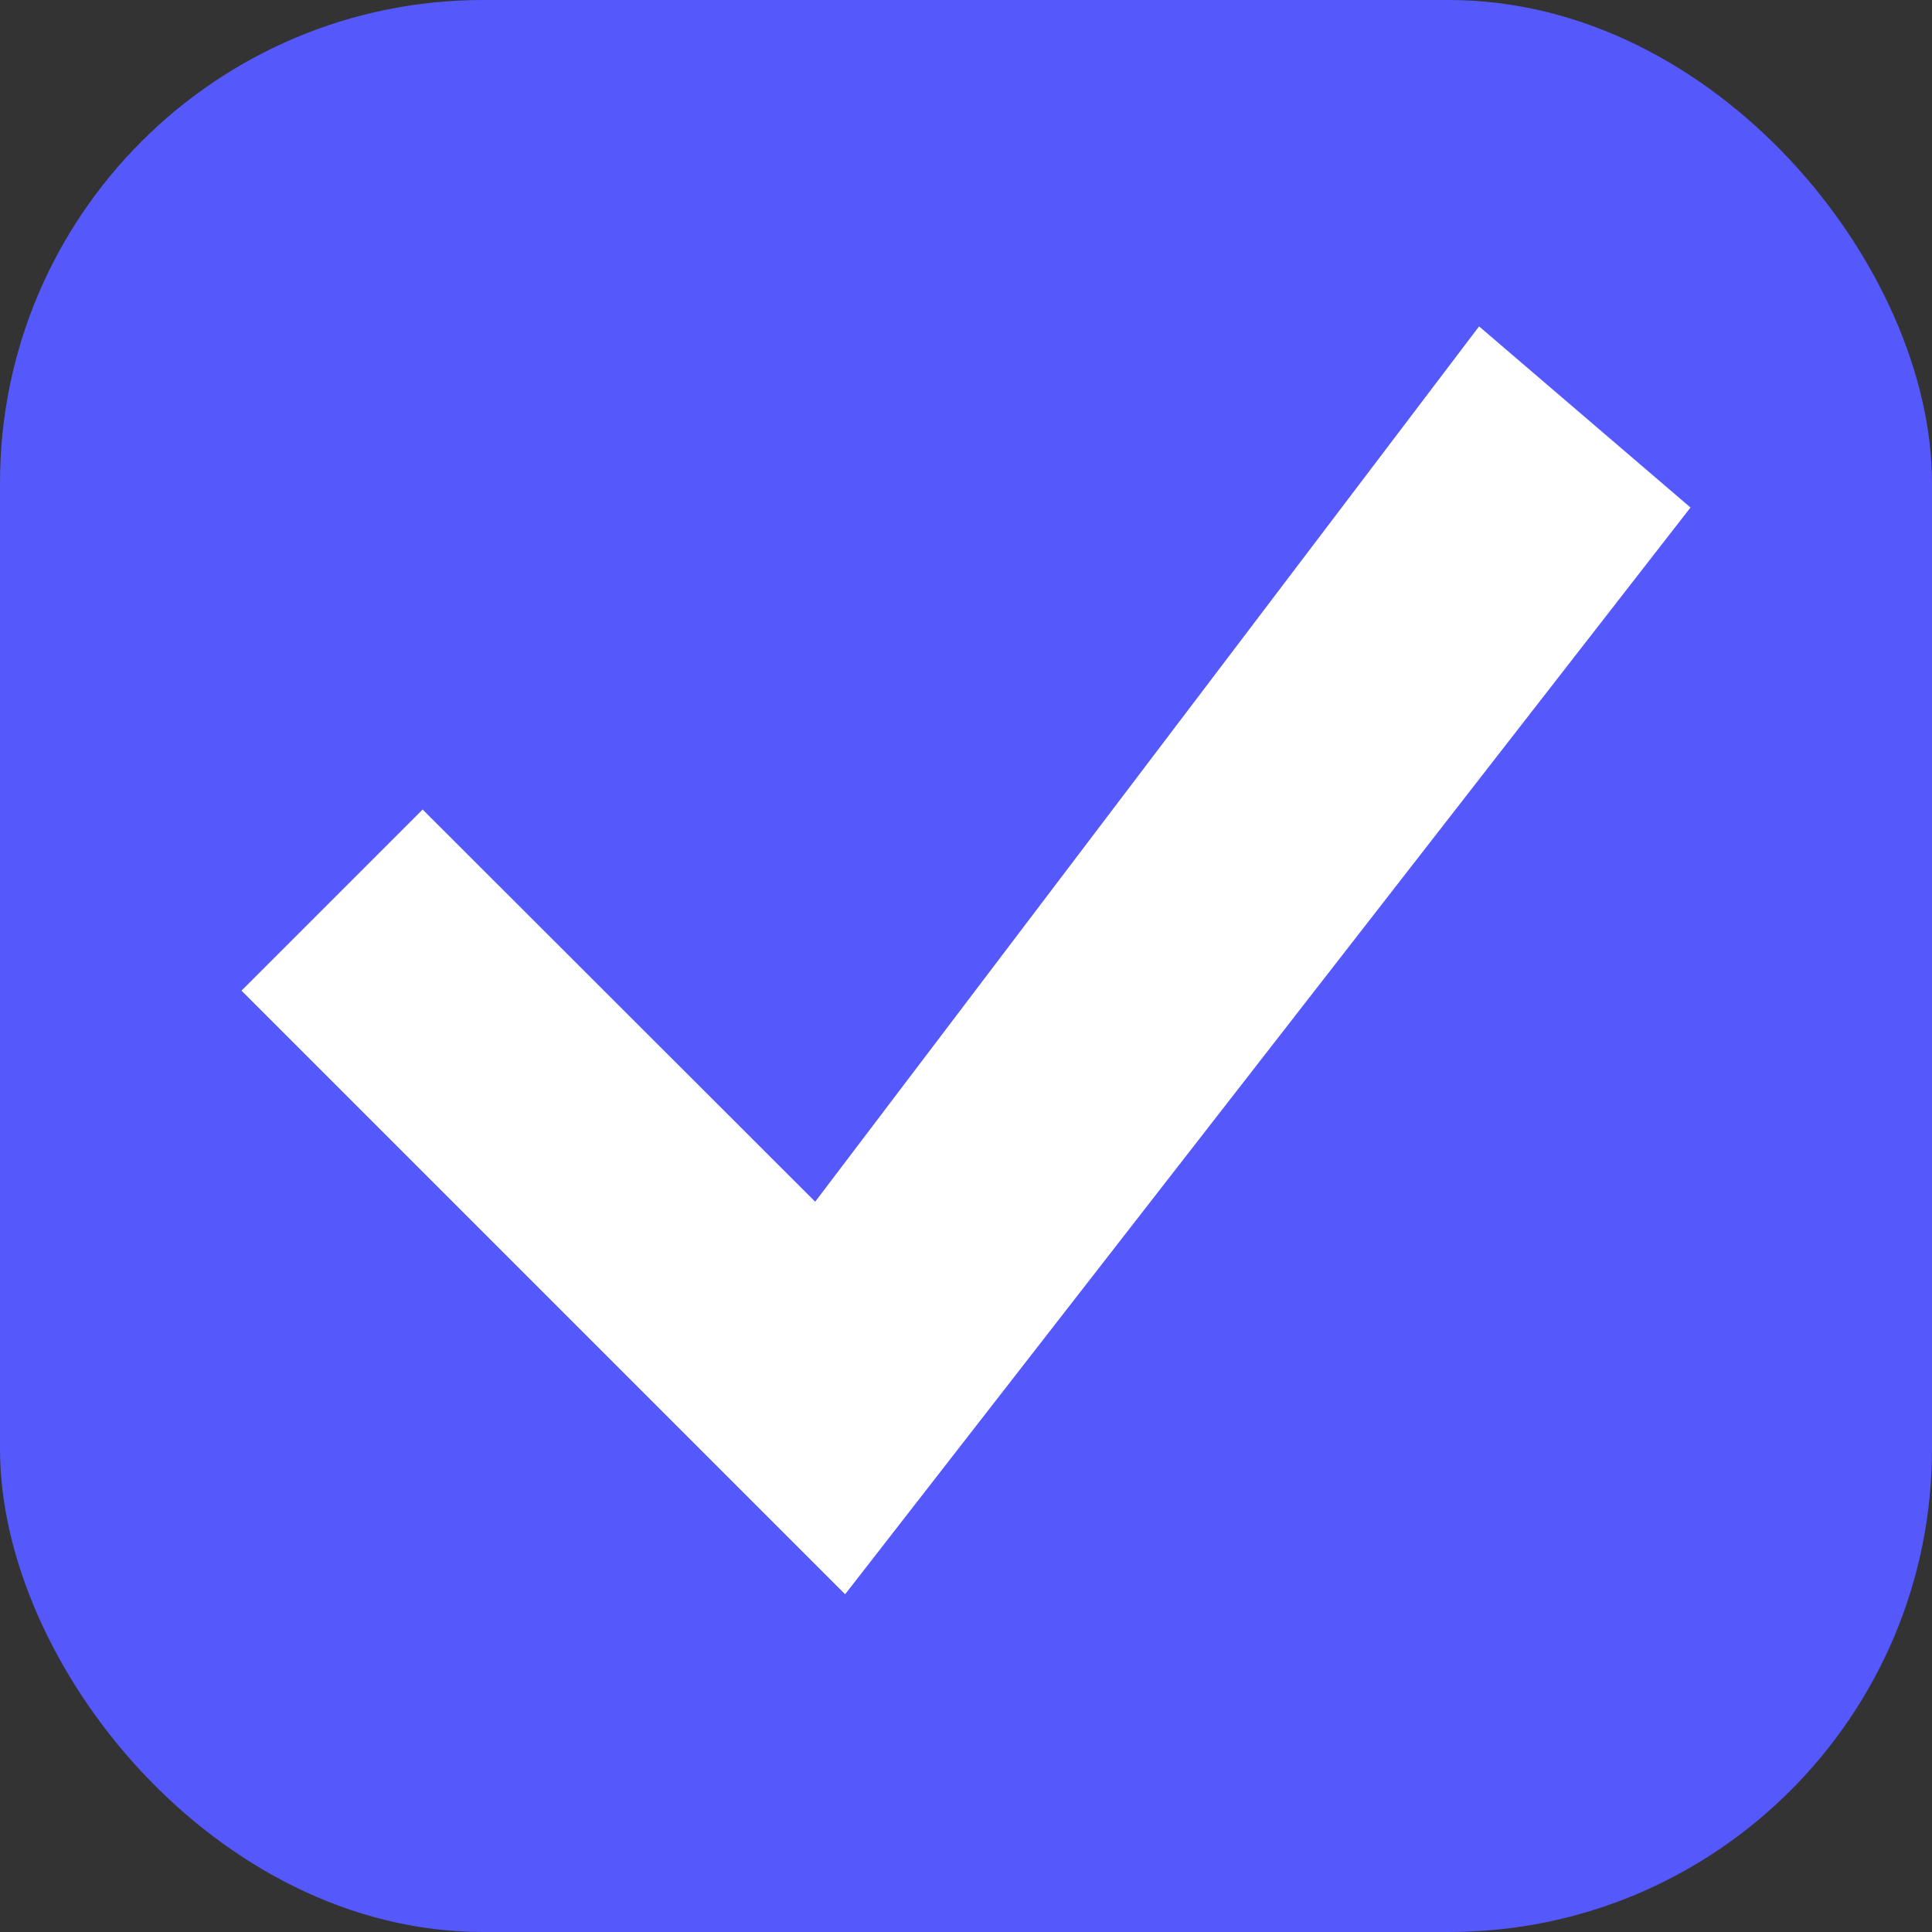 <svg width="16" height="16" viewBox="0 0 16 16" fill="none" xmlns="http://www.w3.org/2000/svg">
<rect x="0" y="0" width="16" height="16" fill="#333333" stroke="none"/>
<rect width="16" height="16" rx="4" fill="#5558FA"/>
<g clip-path="url(#clip0_4599_35604)">
<path d="M12.249 2.703L6.751 9.952L3.5 6.704L2 8.204L6.999 13.203L14 4.203L12.249 2.703Z" fill="white"/>
</g>
<defs>
<clipPath id="clip0_4599_35604">
<rect width="12" height="12" fill="white" transform="translate(2 2)"/>
</clipPath>
</defs>
</svg>
